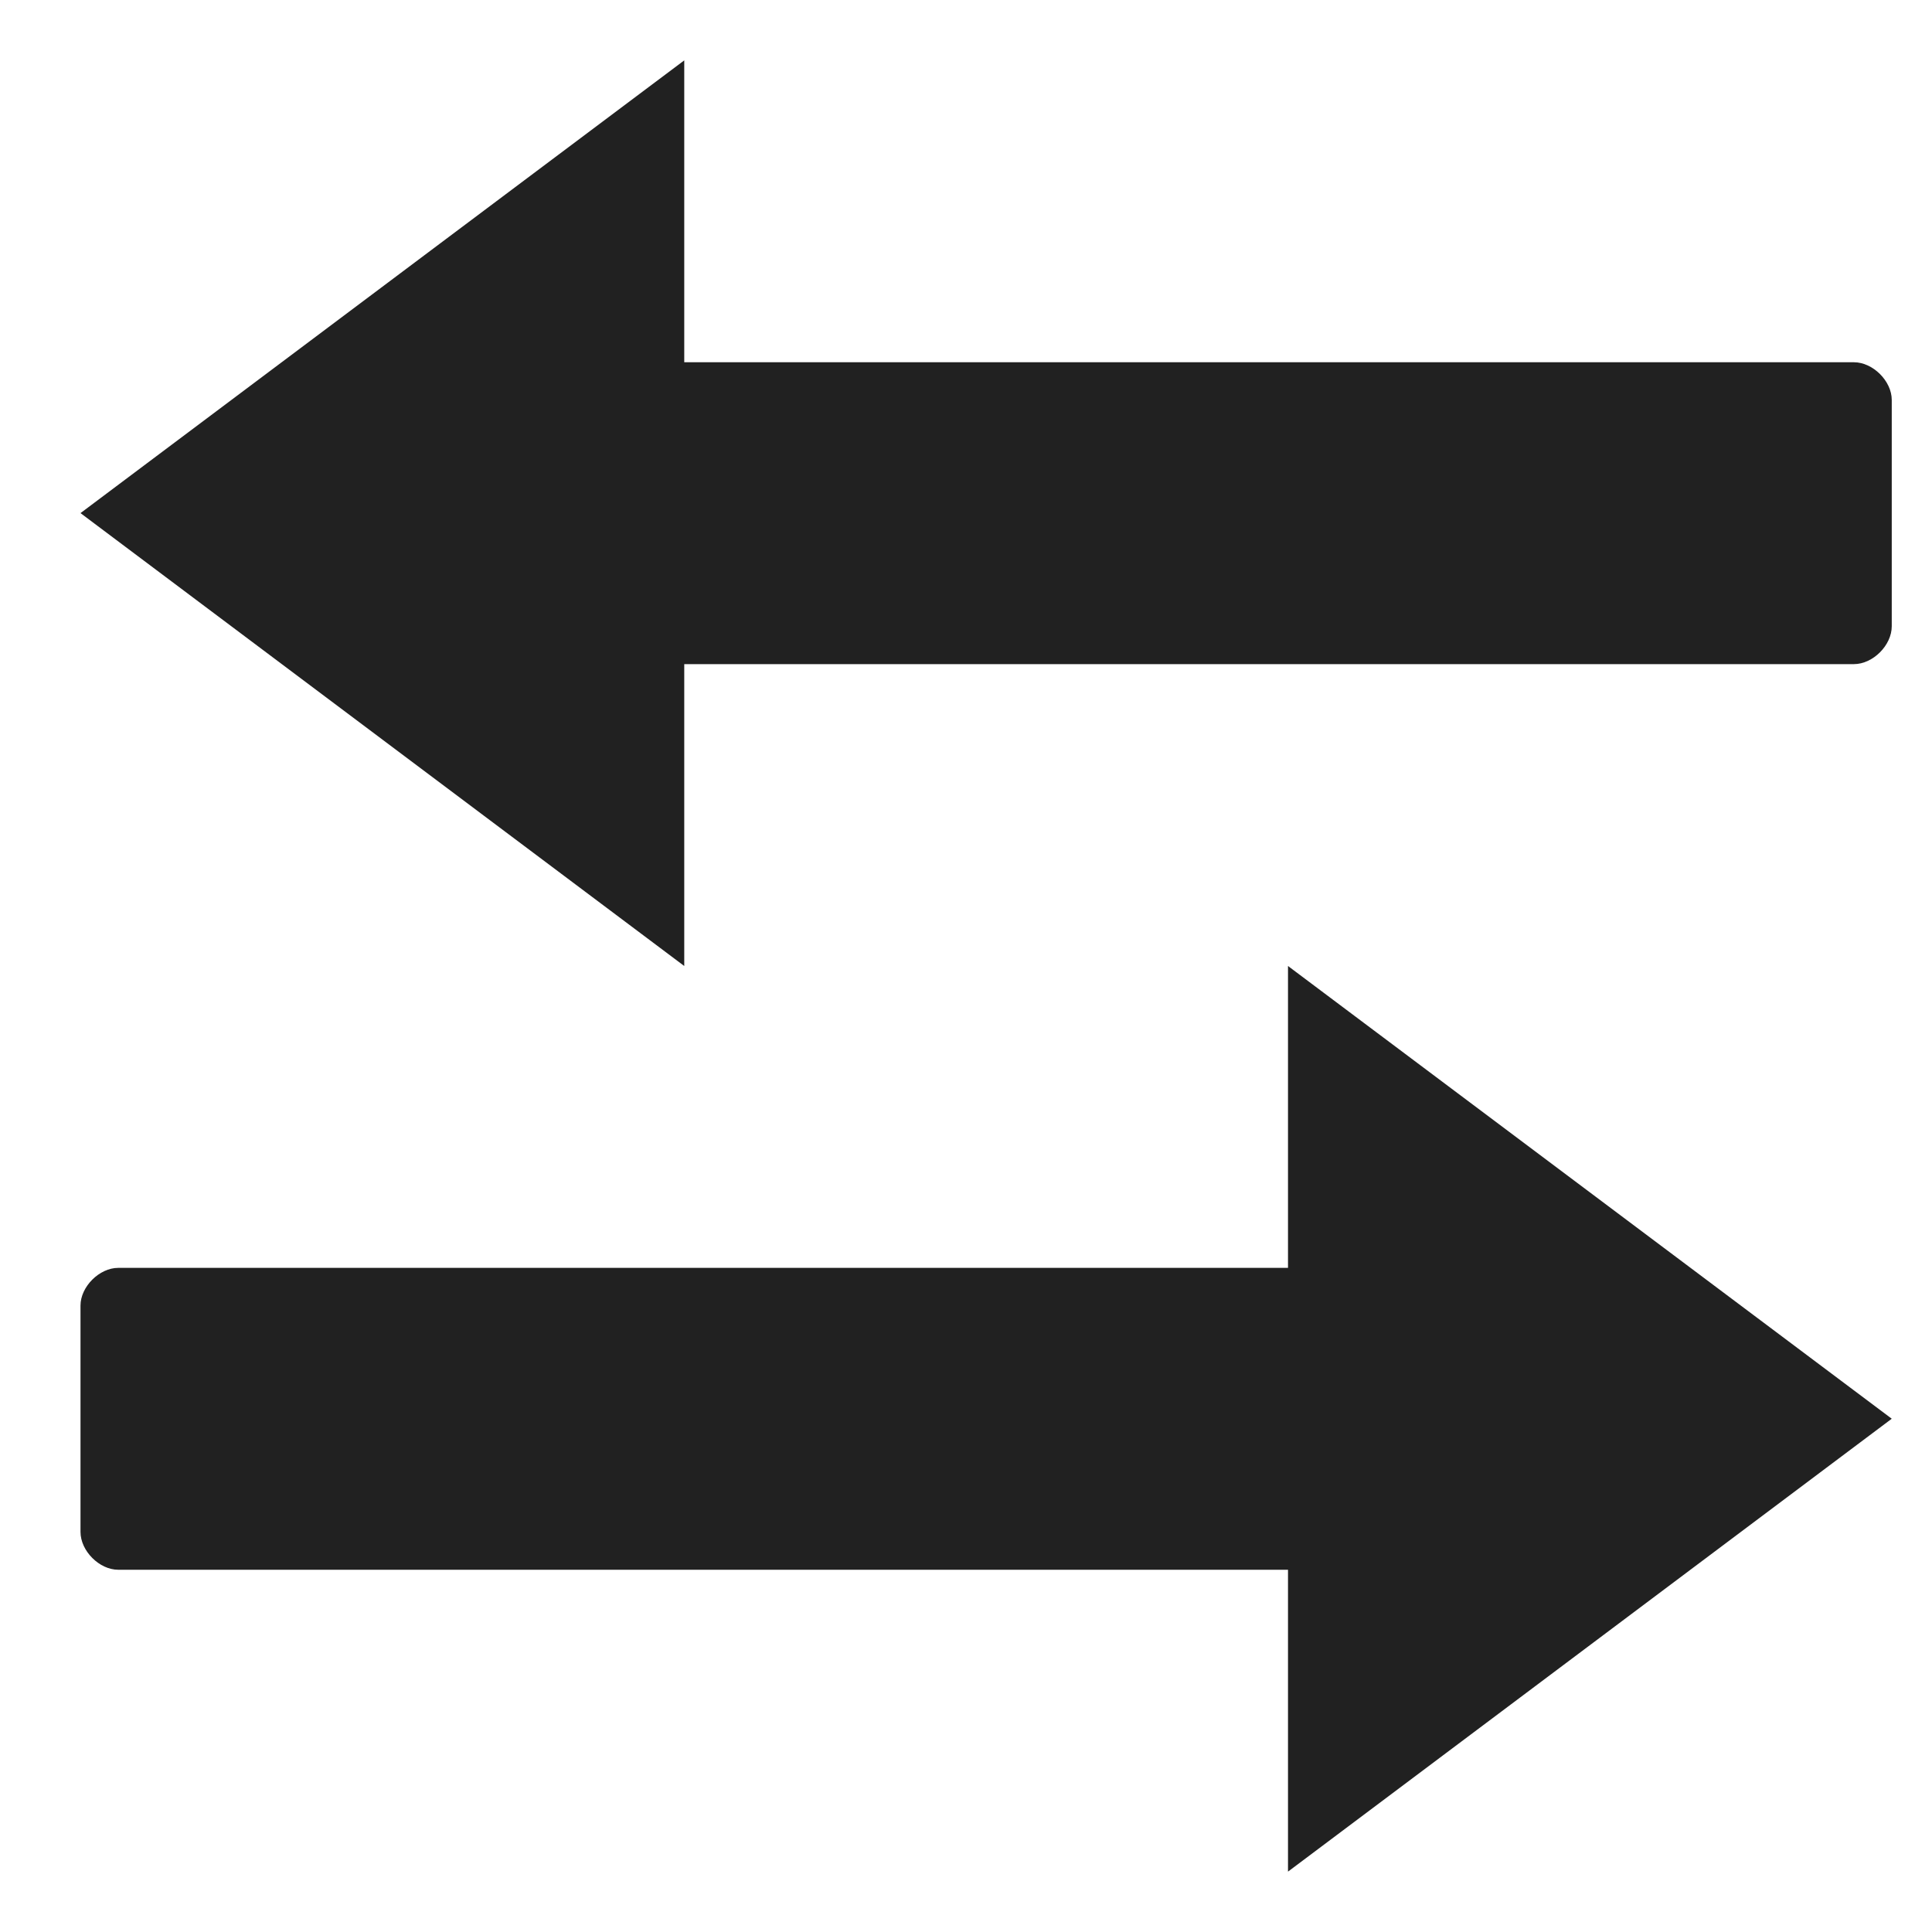 <svg width="12" height="12" viewBox="0 0 12 12" fill="none" xmlns="http://www.w3.org/2000/svg">
<path d="M11.75 3.89C11.75 4.008 11.633 4.125 11.515 4.125H4.25V6L0.5 3.187L4.25 0.375V2.25H11.515C11.633 2.25 11.75 2.367 11.75 2.484V3.89ZM0.5 8.109C0.5 7.992 0.617 7.875 0.734 7.875H8V6L11.75 8.812L8 11.625V9.75H0.734C0.617 9.75 0.5 9.633 0.5 9.515V8.109Z" fill="#212121"/>
</svg>
